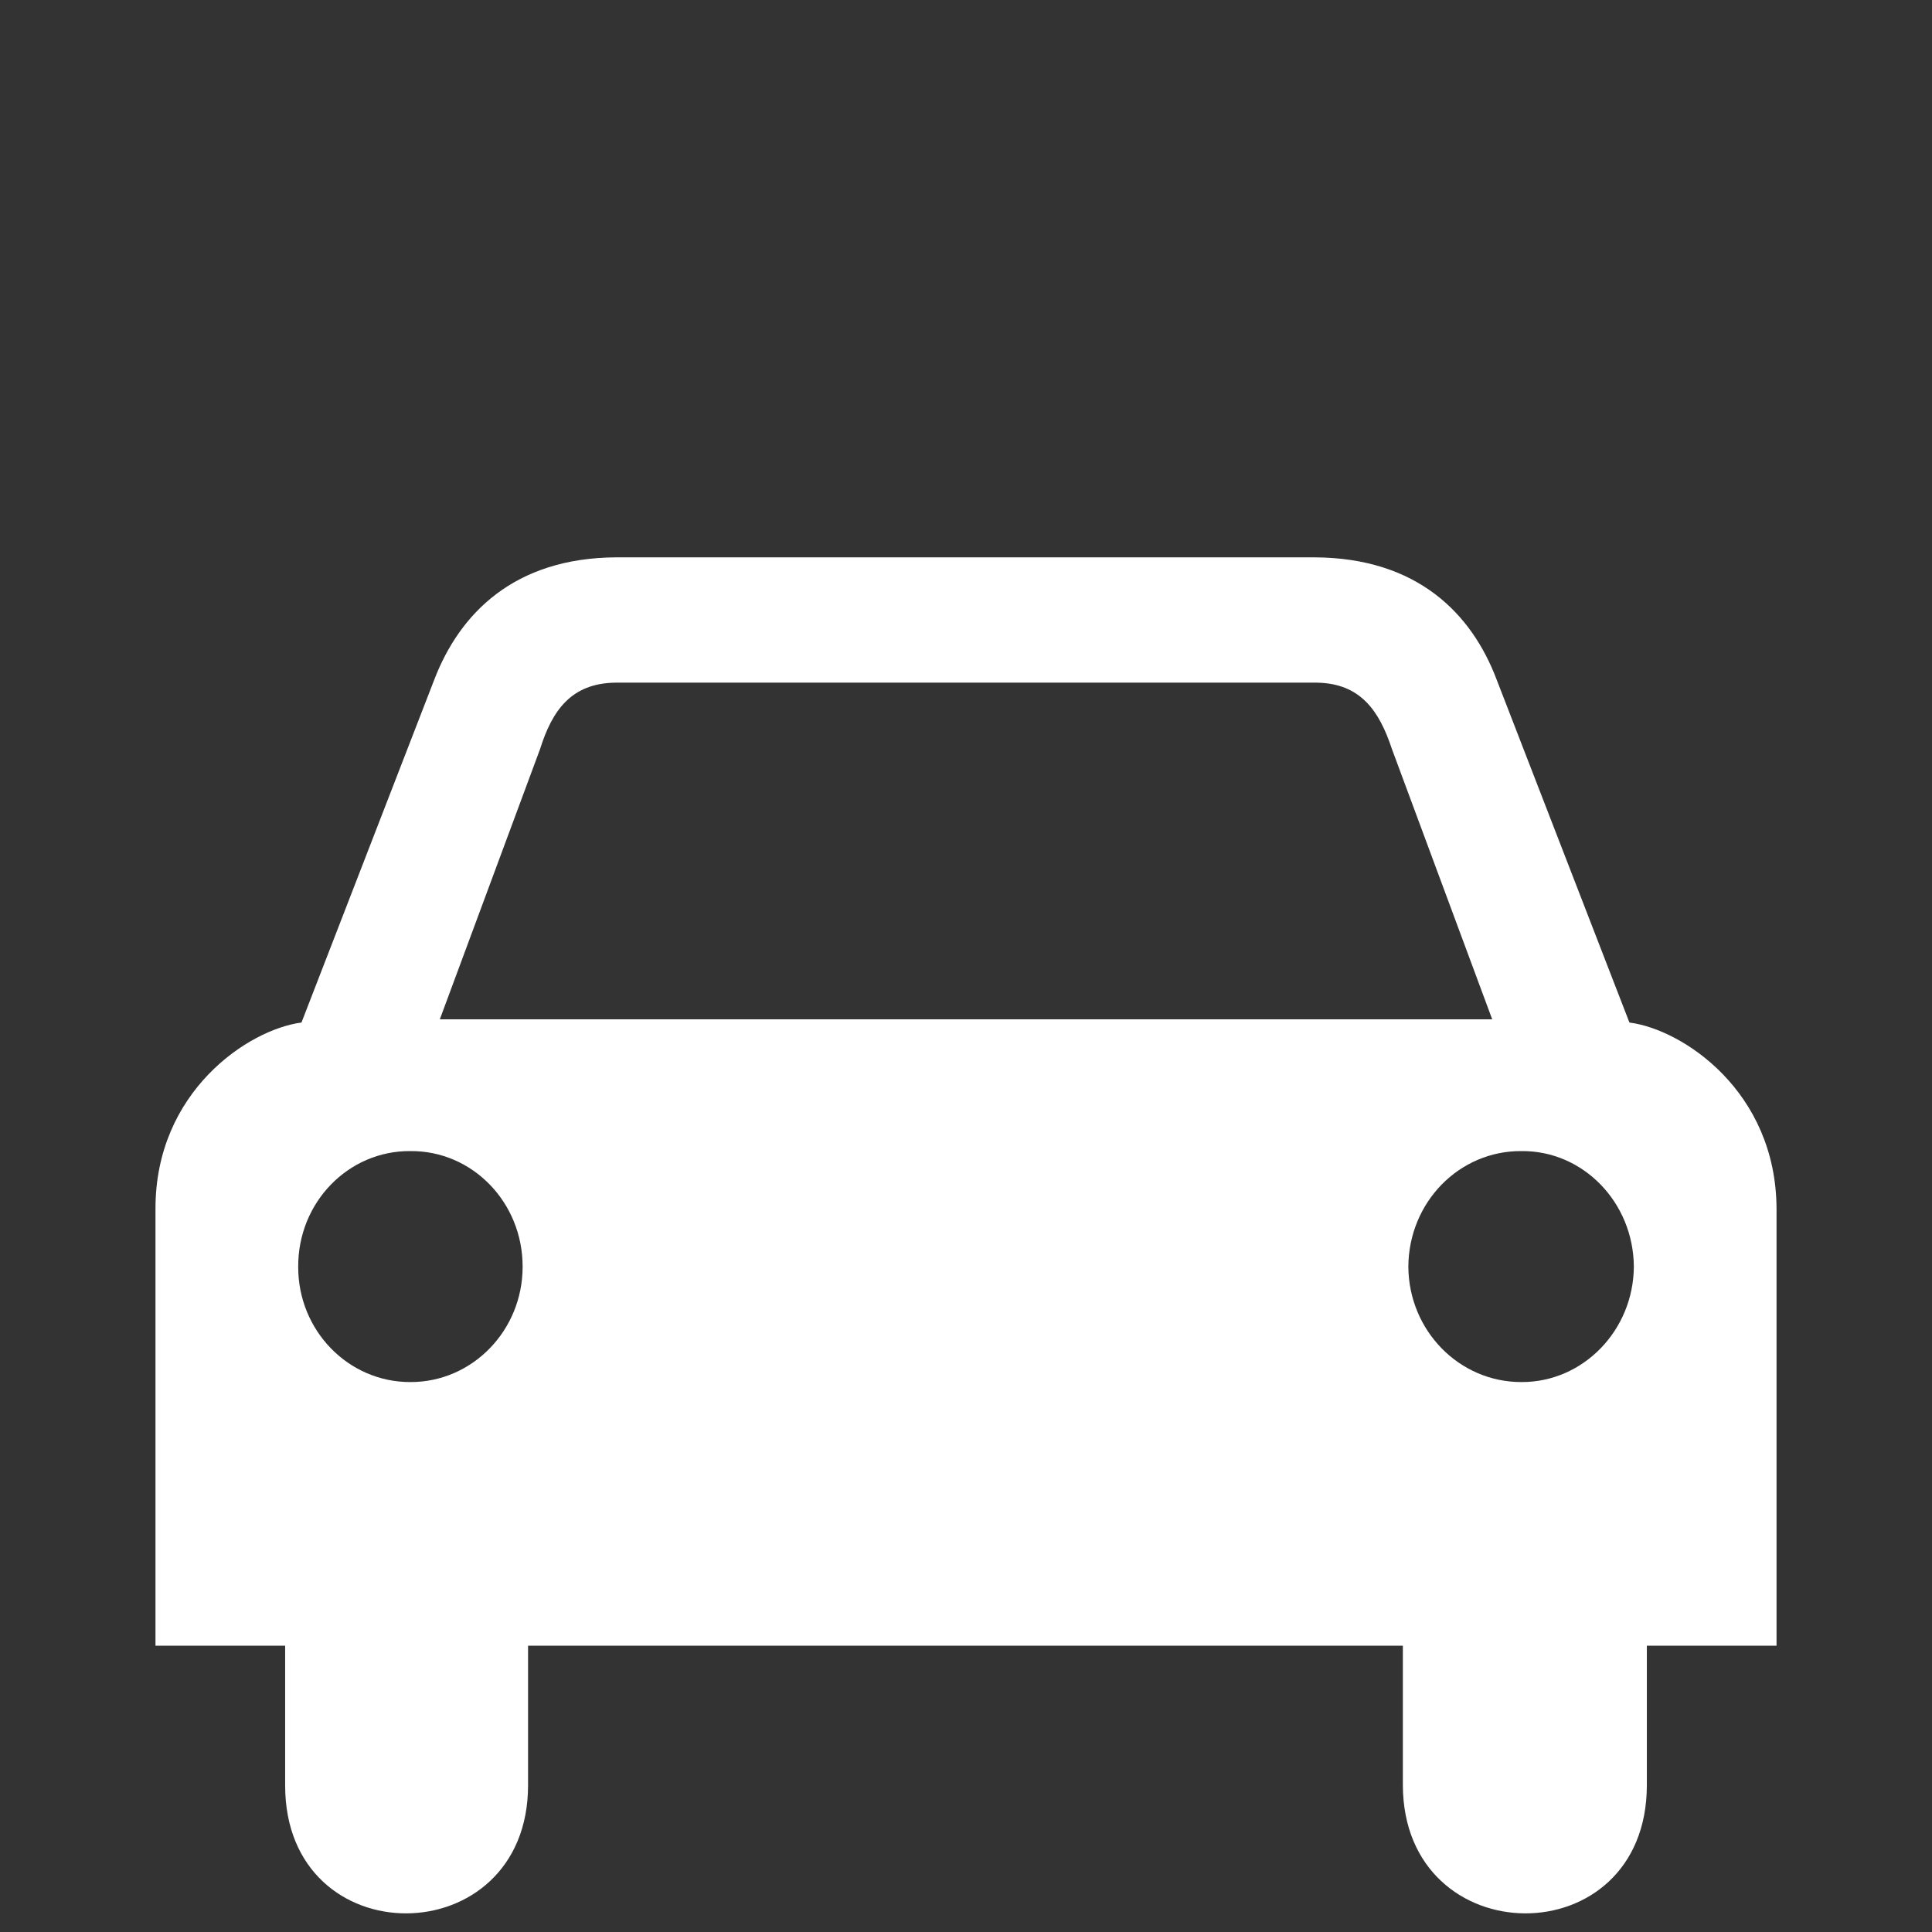 <?xml version="1.0" encoding="utf-8"?>
<!-- Generator: Adobe Illustrator 16.0.3, SVG Export Plug-In . SVG Version: 6.00 Build 0)  -->
<!DOCTYPE svg PUBLIC "-//W3C//DTD SVG 1.1//EN" "http://www.w3.org/Graphics/SVG/1.1/DTD/svg11.dtd">
<svg version="1.1" id="Layer_1" xmlns="http://www.w3.org/2000/svg" xmlns:xlink="http://www.w3.org/1999/xlink" x="0px" y="0px"
	 width="120px" height="120px" viewBox="0 0 120 120" enable-background="new 0 0 120 120" xml:space="preserve">
<rect x="0" y="0" width="120" height="120" fill="#333333" stroke="none"/>
<path fill="#FFFFFF" d="M20.873,66.103"/>
<path fill="#FFFFFF" d="M101.207,63.512l-8.253-21.313c-1.544-4.08-4.917-7.552-11.3-7.581H70.014H50.121H38.279
	c-6.354,0.029-9.728,3.501-11.299,7.581l-8.255,21.313c-3.277,0.423-9.078,4.274-9.068,11.57v27.137h8.054v8.662
	c-0.02,10.679,15.092,10.552,15.088,0v-8.662H60h27.134v8.662c0.032,10.552,15.146,10.679,15.155,0v-8.662h8.055V75.082
	C110.32,67.786,104.515,63.935,101.207,63.512z M25.492,85.842c-3.861,0.012-6.986-3.209-6.97-7.168
	c-0.016-3.987,3.109-7.211,6.97-7.178c3.848-0.033,6.974,3.19,6.969,7.178C32.465,82.633,29.339,85.853,25.492,85.842z M60,63.312
	h-0.067H27.318l6.225-16.783c0.751-2.382,1.917-4.086,4.67-4.128h21.72H60h21.789c2.712,0.042,3.881,1.745,4.668,4.128l6.227,16.783
	H60z M94.511,85.842c-3.888,0.012-7.015-3.209-7.036-7.168c0.021-3.987,3.148-7.211,7.036-7.178c3.821-0.033,6.945,3.19,6.97,7.178
	C101.456,82.633,98.332,85.853,94.511,85.842z"/>
<path fill="#FFFFFF" d="M103.129,66.103"/>
</svg>
